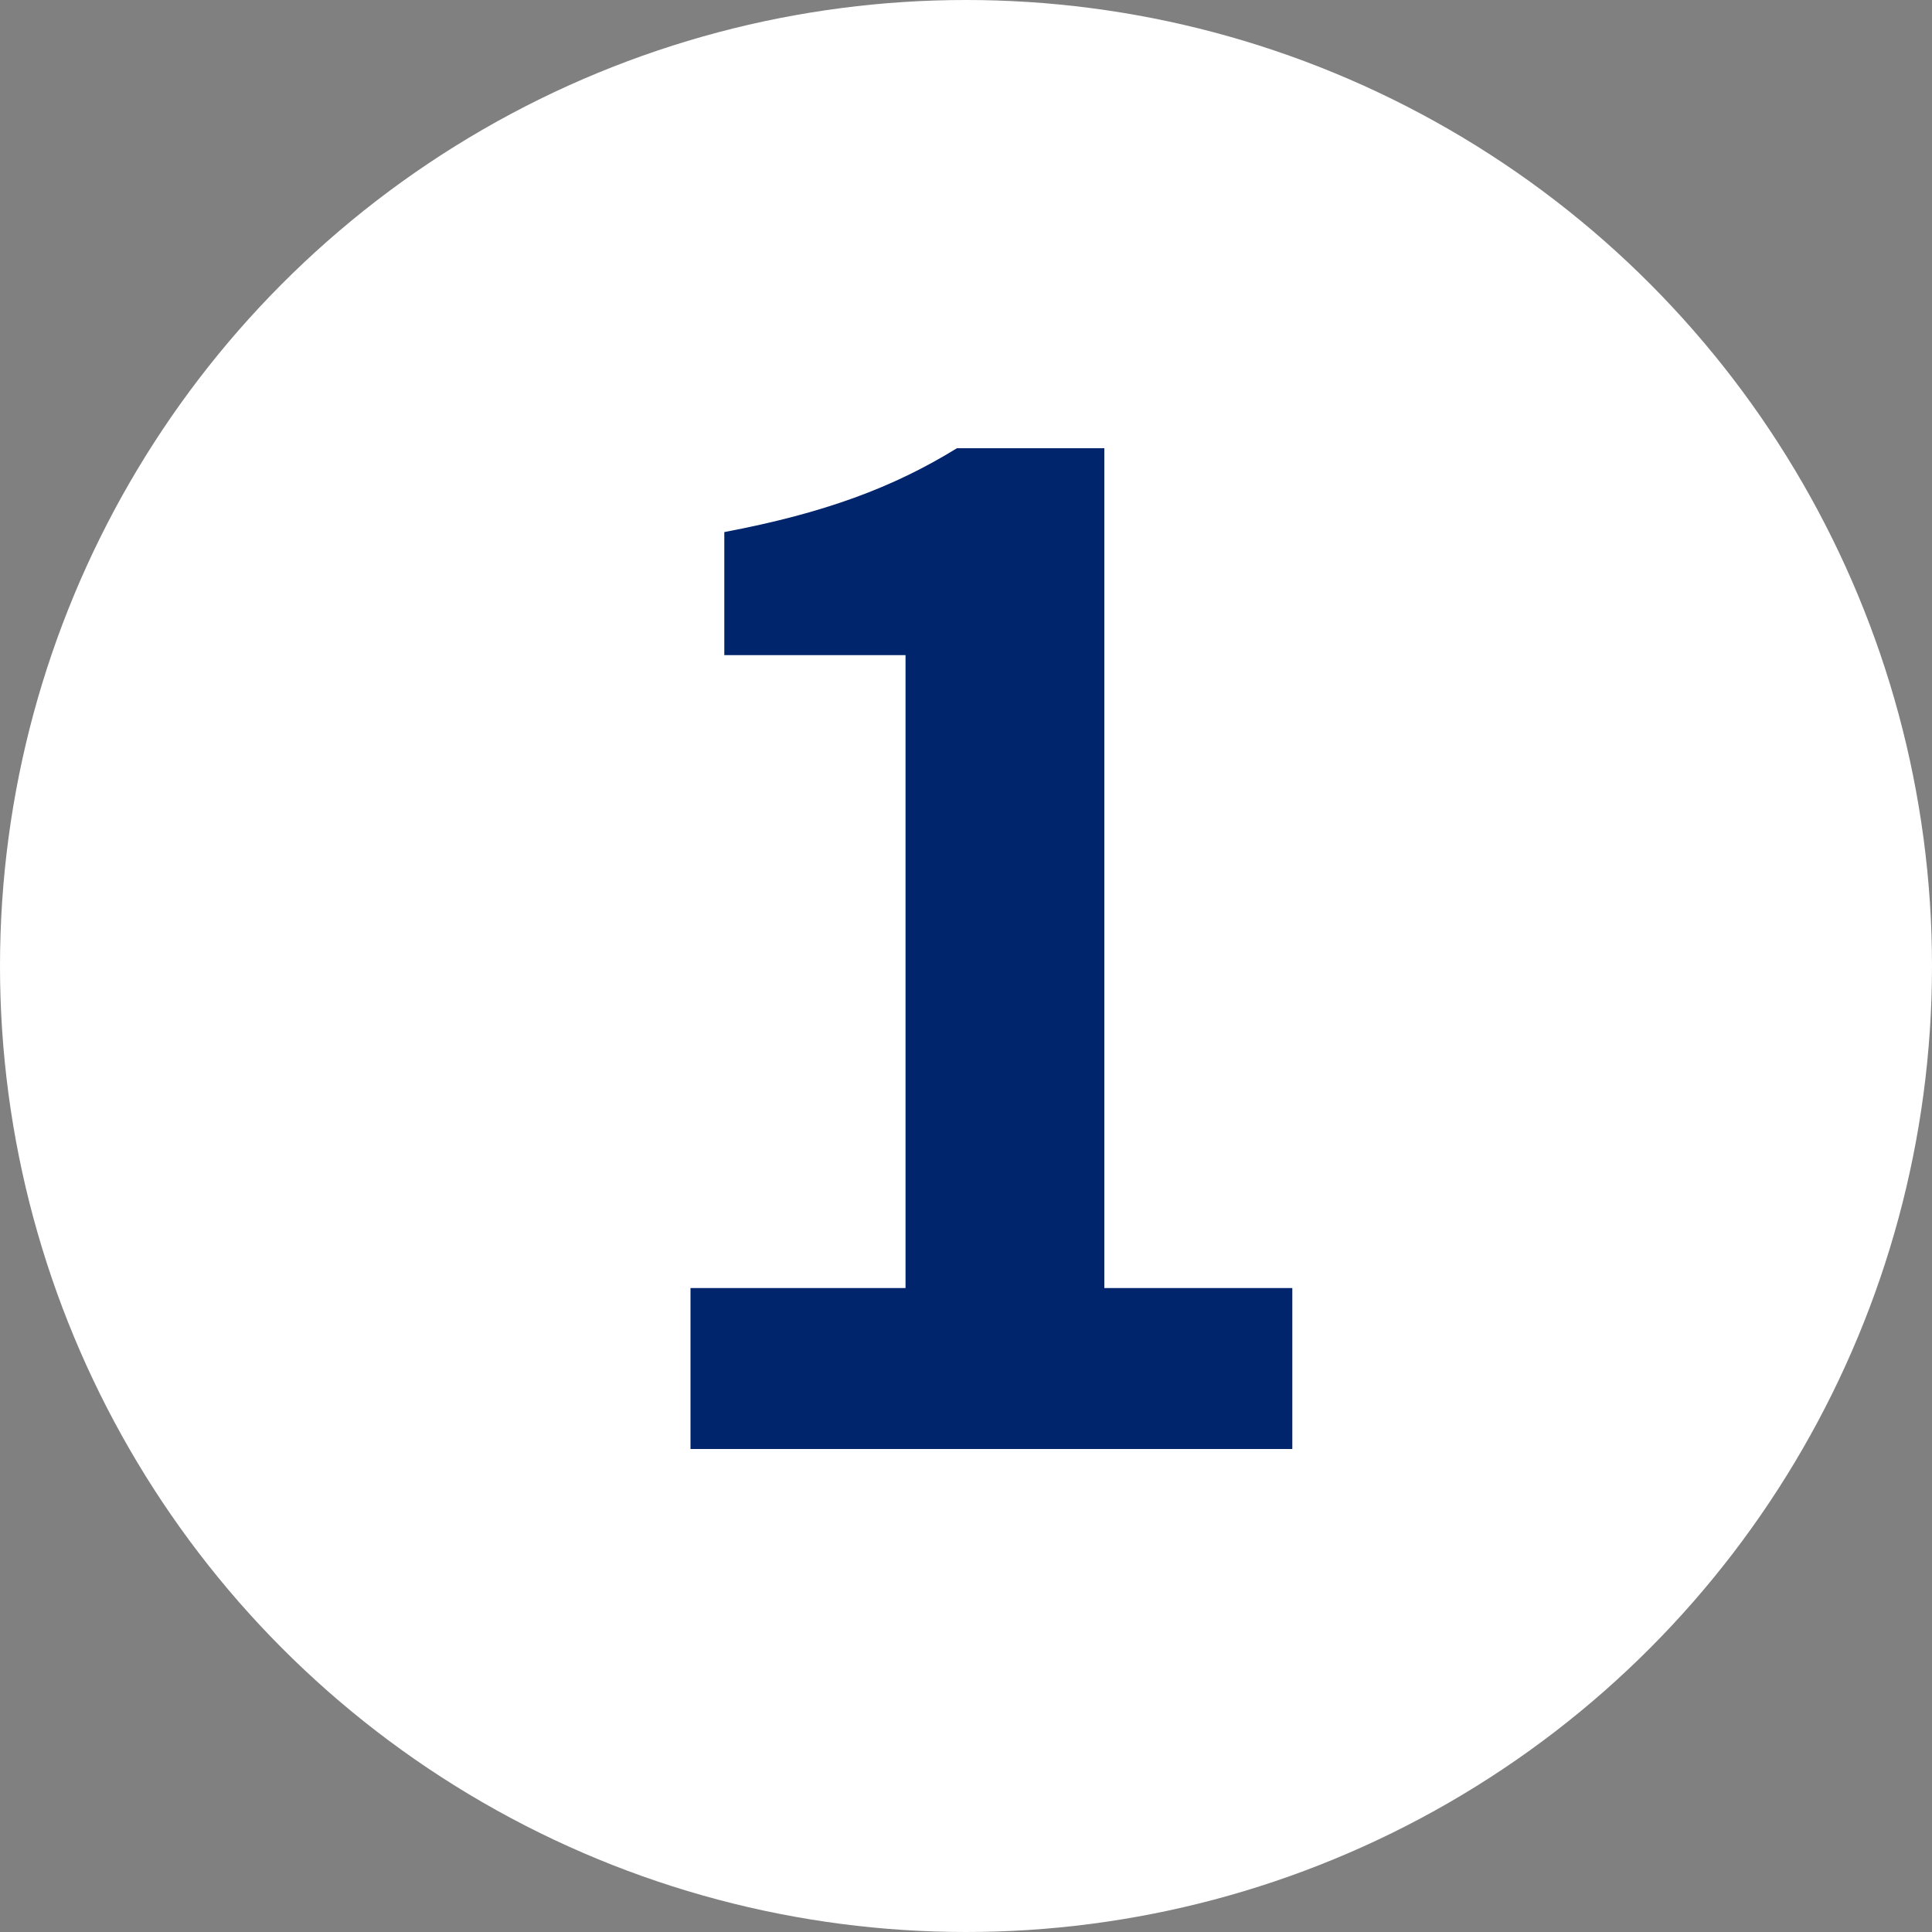 <svg xmlns="http://www.w3.org/2000/svg" width="20" height="20" viewBox="0 0 20 20">
    <rect x="0" y="0" width="20" height="20" fill="#808080" stroke="none"/>
    <g fill="none" fill-rule="evenodd">
        <path d="M0 0H20V20H0z"/>
        <circle cx="10" cy="10" r="10" fill="#FFF"/>
        <path fill="#00256C" fill-rule="nonzero" d="M13.378 15v-1.666h-1.946V4.64H9.906c-.658.406-1.372.672-2.408.868v1.274h1.876v6.552H7.148V15h6.23z"/>
    </g>
</svg>
